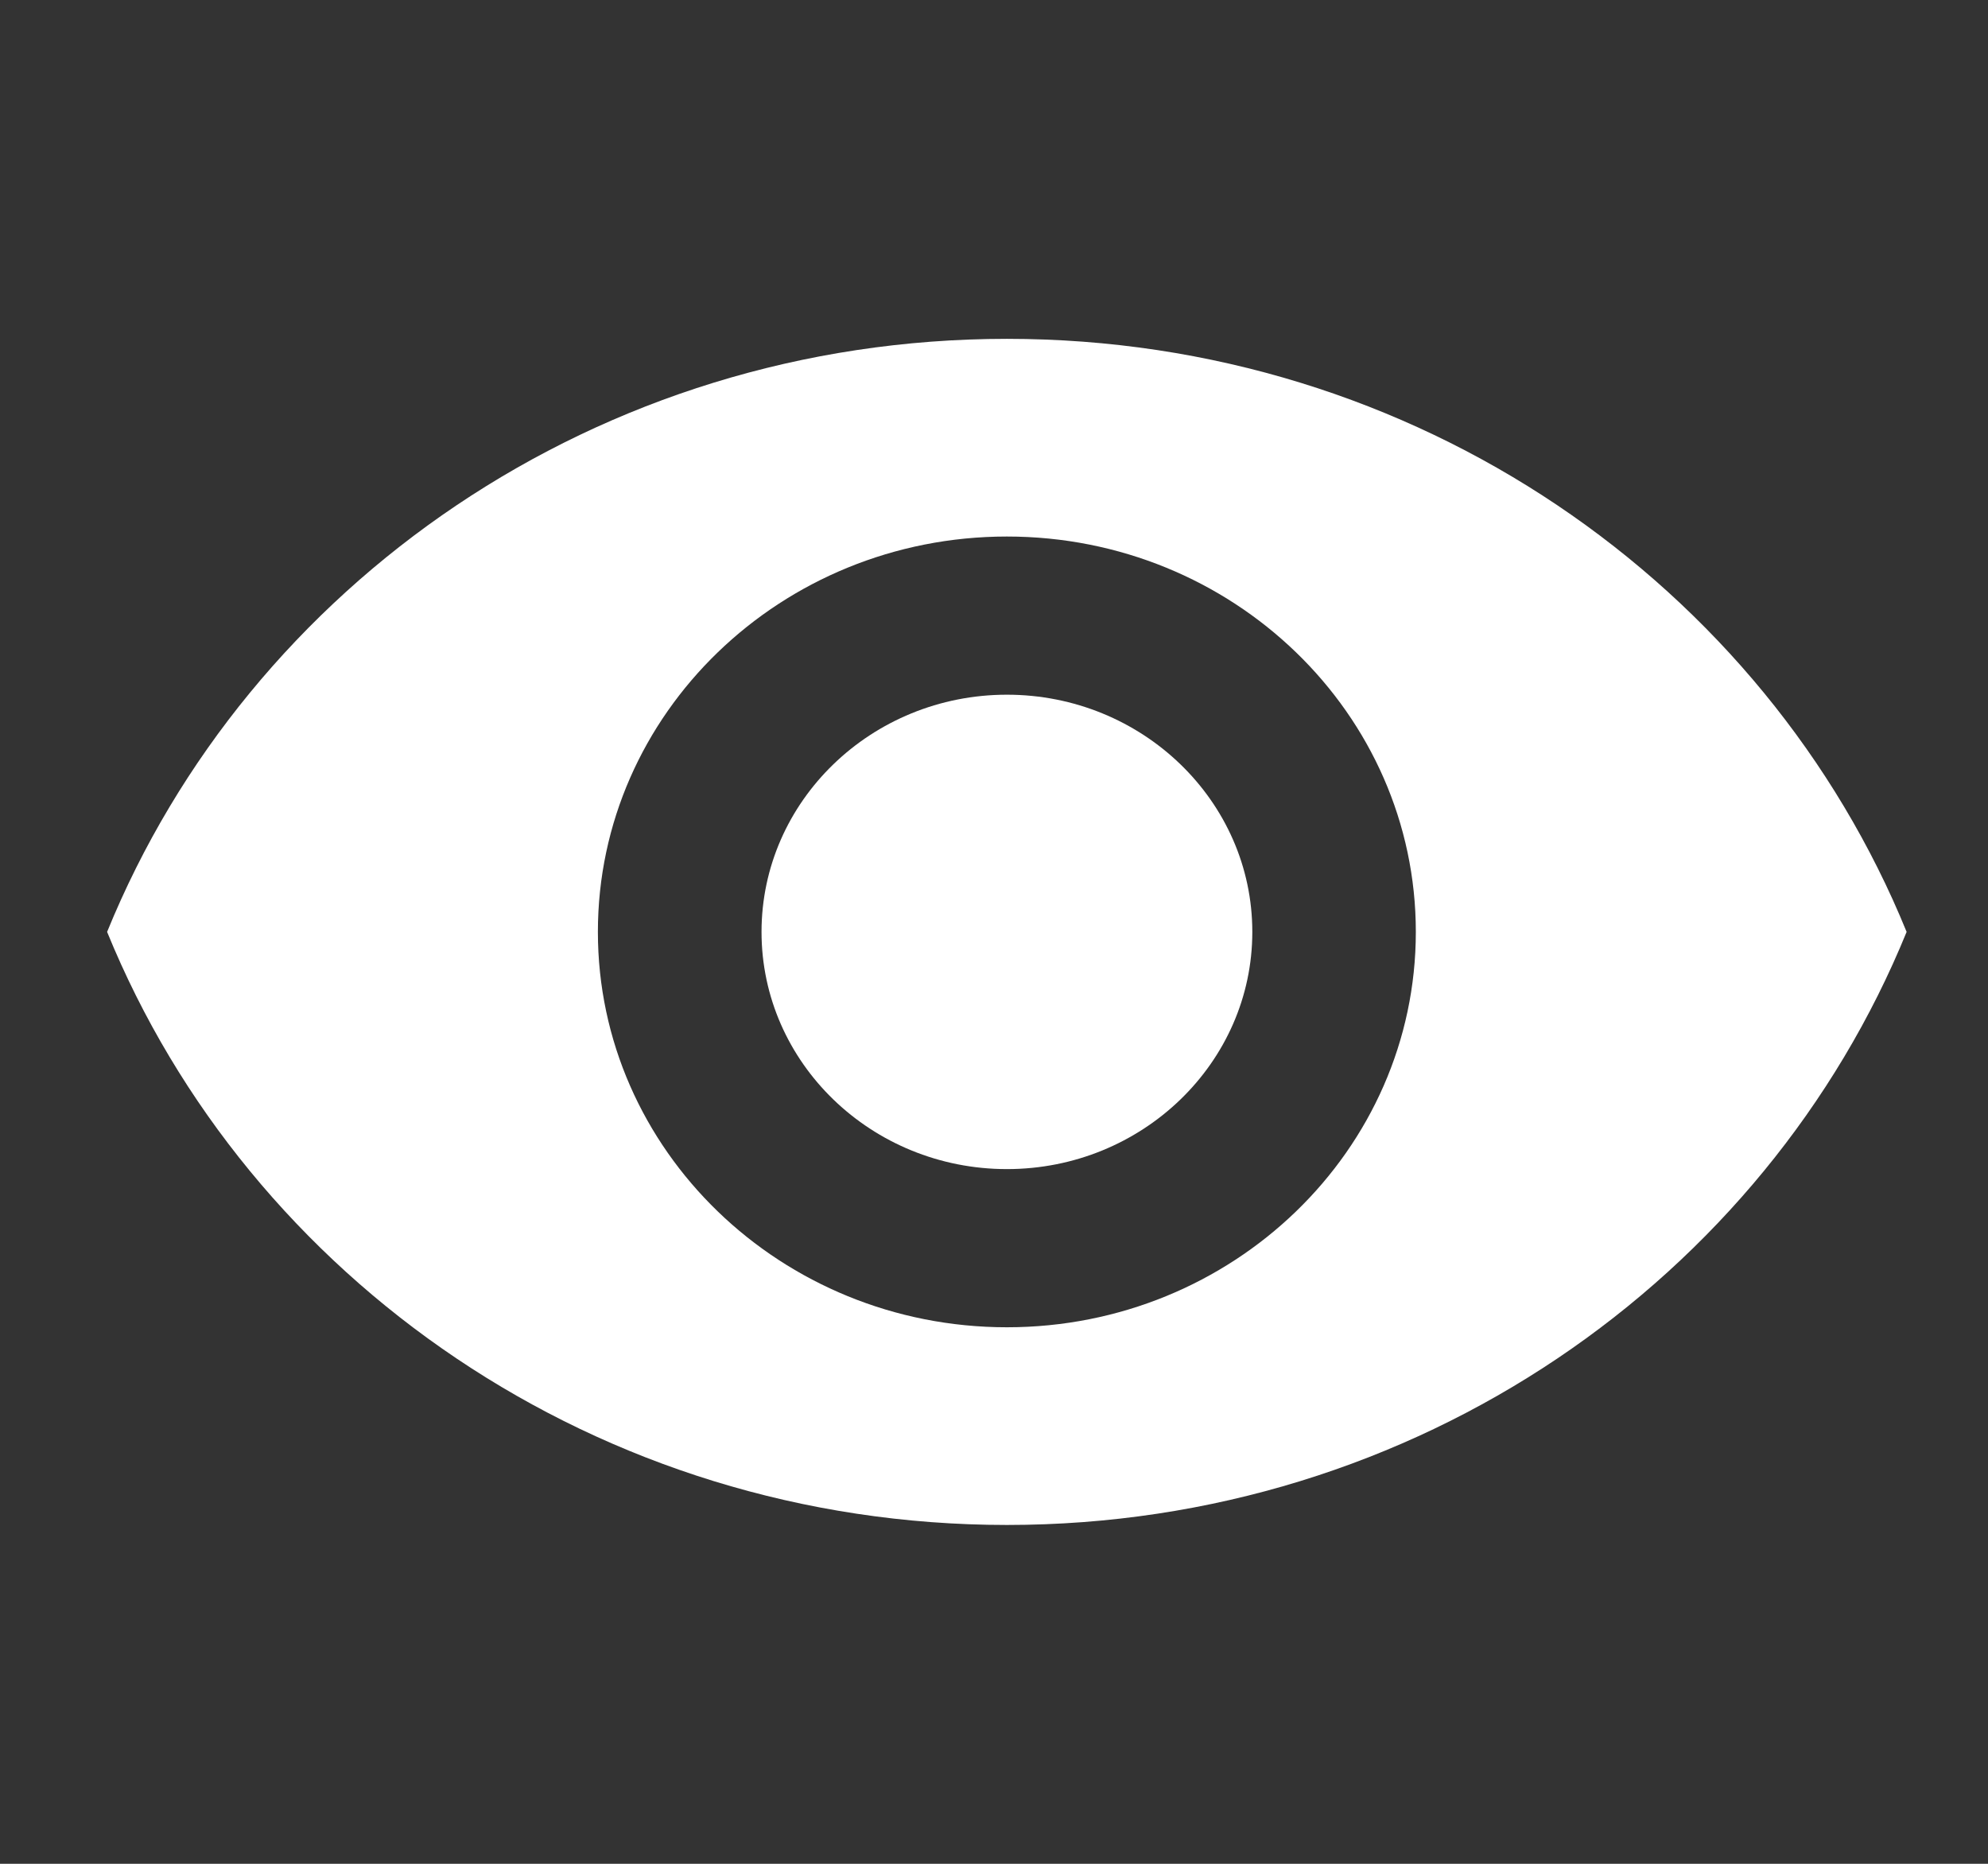 <svg width="16" height="15" viewBox="0 0 16 15" fill="none" xmlns="http://www.w3.org/2000/svg">
<rect x="0" y="0" width="16" height="15" fill="#333333" stroke="none"/>
<g id="visibility 1" clip-path="url(#clip0_1_993)">
<g id="Group">
<g id="Group_2">
<g id="Group_3">
<path id="Vector" d="M8.104 5.591C7.014 5.591 6.129 6.447 6.129 7.5C6.129 8.553 7.014 9.409 8.104 9.409C9.193 9.409 10.079 8.553 10.079 7.5C10.079 6.447 9.193 5.591 8.104 5.591Z" fill="white"/>
<path id="Vector_2" d="M8.104 2.727C4.812 2.727 2.001 4.706 0.862 7.5C2.001 10.293 4.812 12.273 8.104 12.273C11.399 12.273 14.206 10.293 15.345 7.5C14.206 4.706 11.399 2.727 8.104 2.727ZM8.104 10.682C6.287 10.682 4.812 9.256 4.812 7.5C4.812 5.743 6.287 4.318 8.104 4.318C9.921 4.318 11.395 5.743 11.395 7.5C11.395 9.256 9.921 10.682 8.104 10.682Z" fill="white"/>
</g>
</g>
</g>
</g>
<defs>
<clipPath id="clip0_1_993">
<rect width="14.483" height="14" fill="white" transform="translate(0.862 0.5)"/>
</clipPath>
</defs>
</svg>
